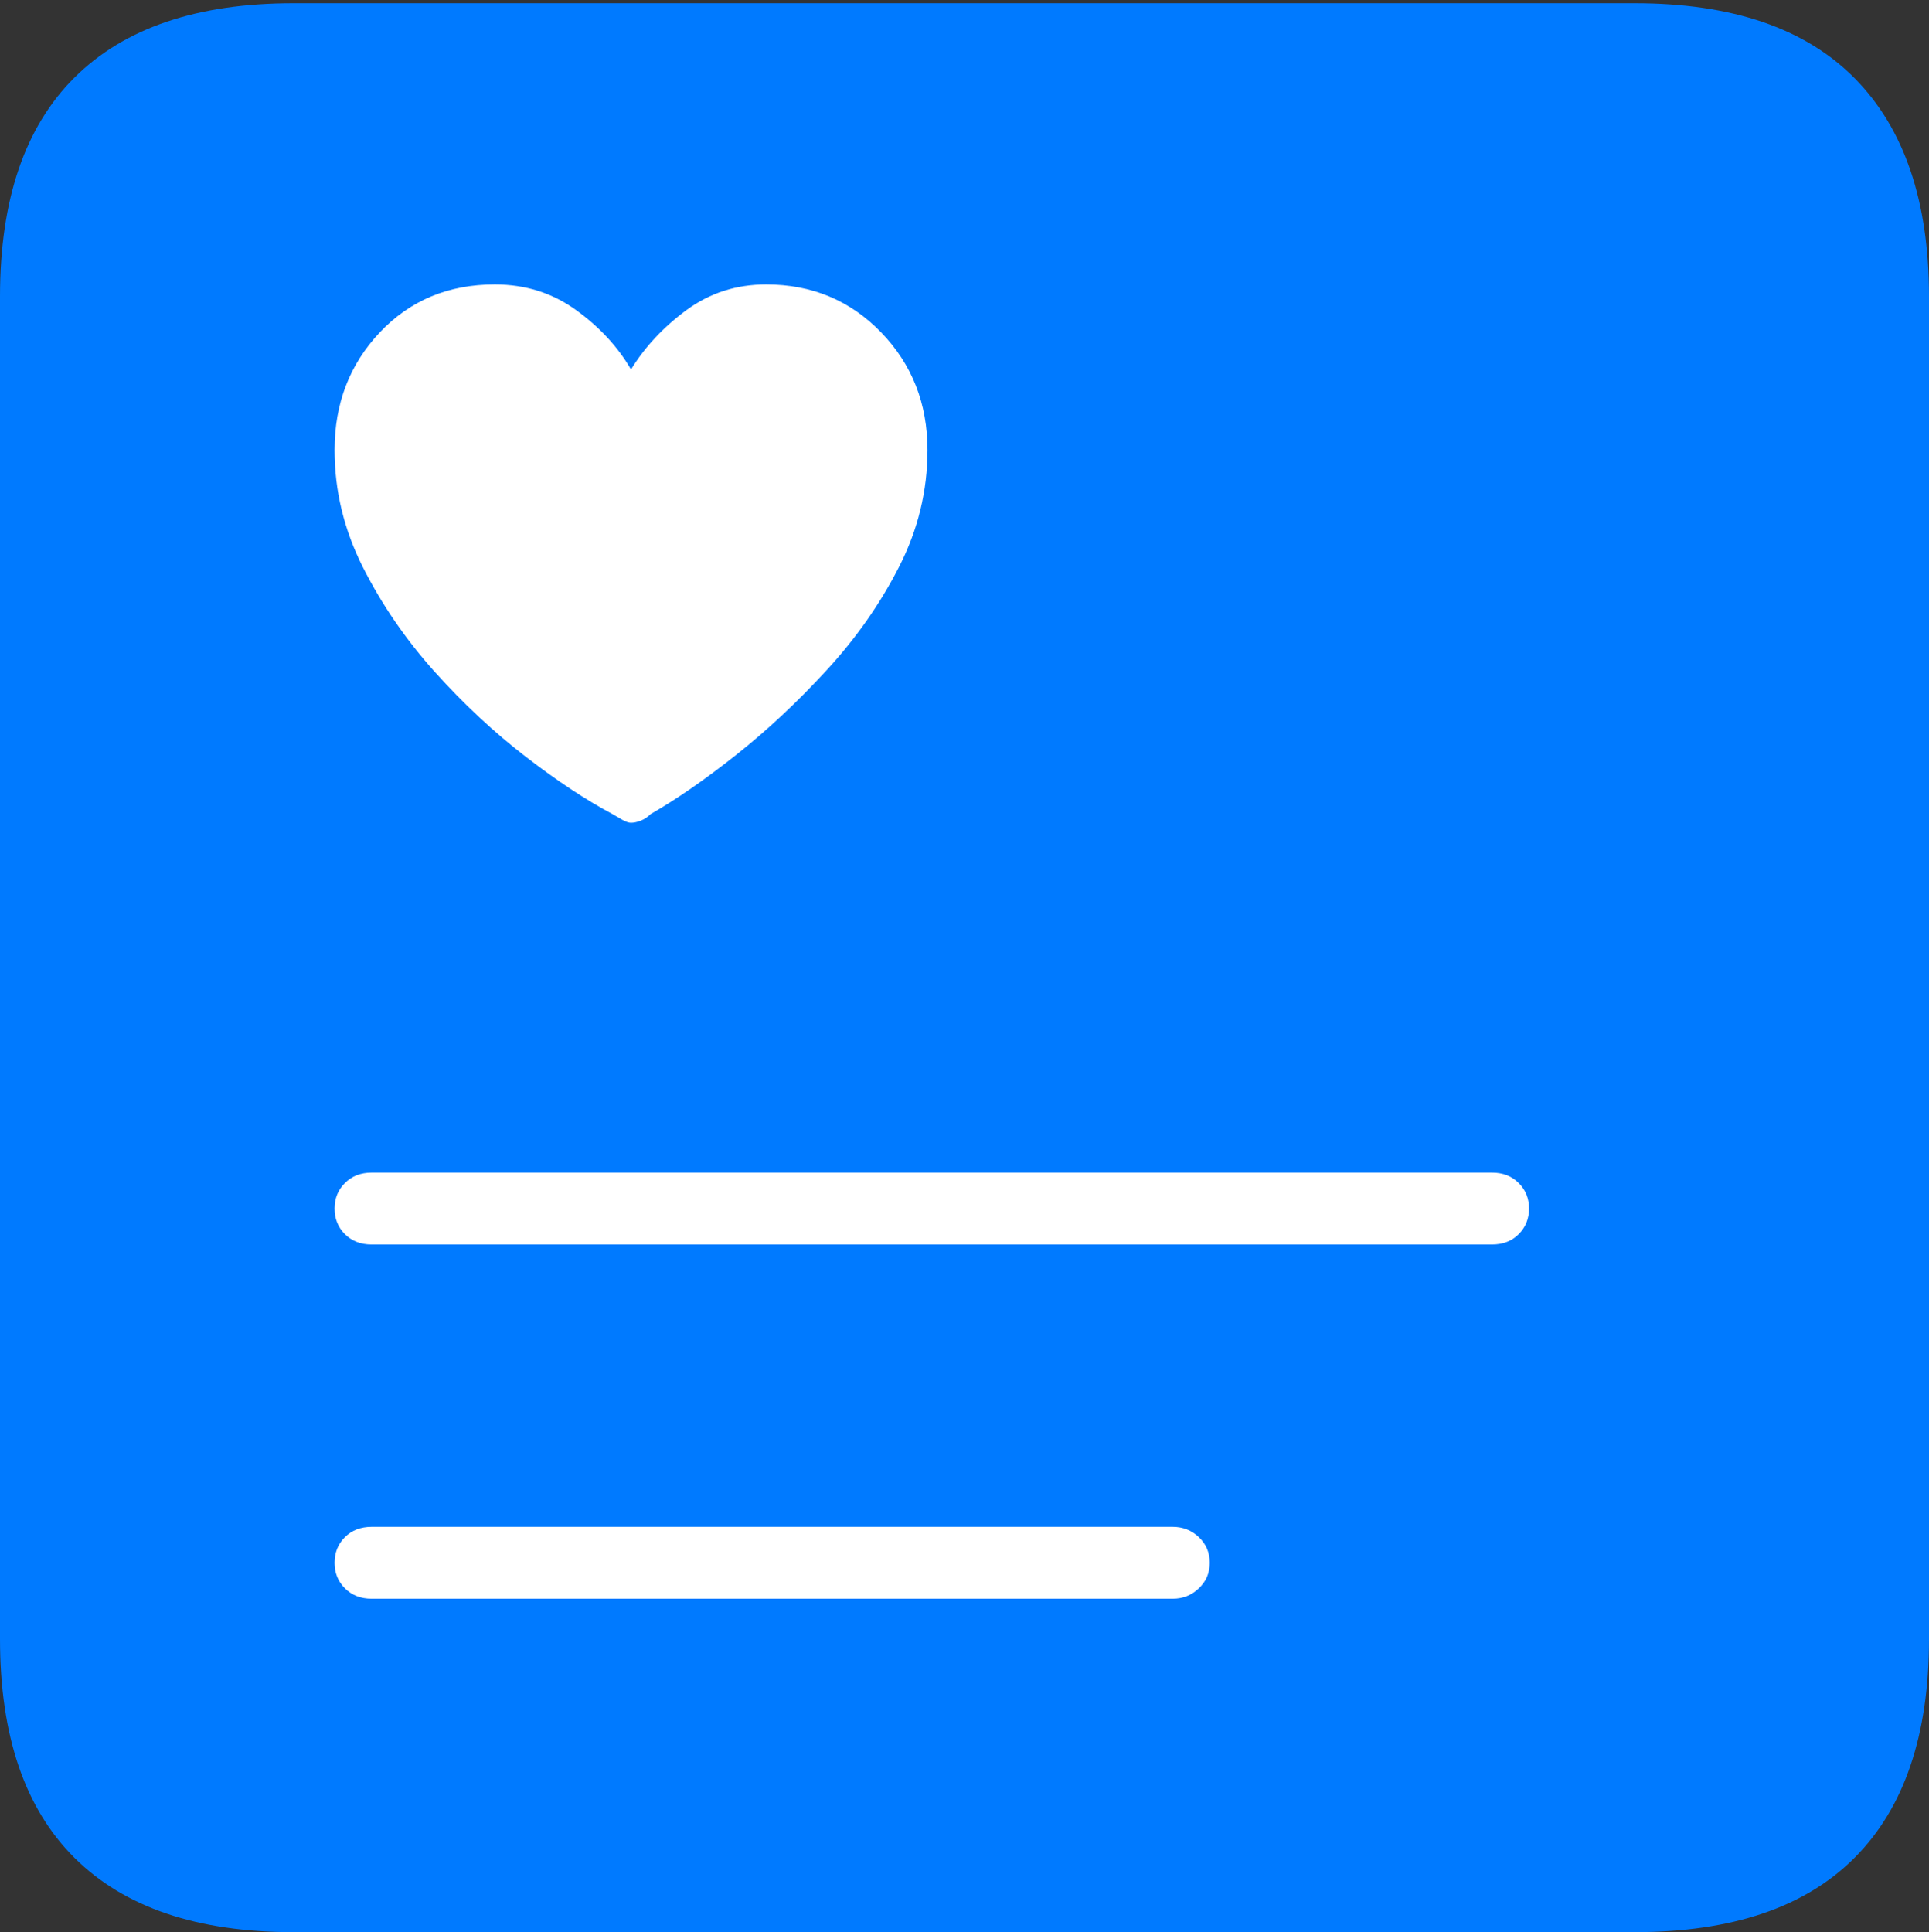 <?xml version="1.0" encoding="UTF-8"?>
<!--Generator: Apple Native CoreSVG 175-->
<!DOCTYPE svg
PUBLIC "-//W3C//DTD SVG 1.1//EN"
       "http://www.w3.org/Graphics/SVG/1.1/DTD/svg11.dtd">
<svg version="1.1" xmlns="http://www.w3.org/2000/svg" xmlns:xlink="http://www.w3.org/1999/xlink" width="17.285" height="17.314">
 <rect width="100%" height="100%" fill="#333333" stroke="none"/>
 <g>
  <rect height="17.314" opacity="0" width="17.285" x="0" y="0"/>
  <path d="M2.627 17.314L14.648 17.314Q15.957 17.314 16.621 16.645Q17.285 15.977 17.285 14.688L17.285 2.656Q17.285 1.377 16.621 0.703Q15.957 0.029 14.648 0.029L2.627 0.029Q1.338 0.029 0.669 0.693Q0 1.357 0 2.656L0 14.688Q0 15.986 0.669 16.65Q1.338 17.314 2.627 17.314Z" fill="#007aff"/>
  <path d="M4.434 2.549Q4.844 2.549 5.161 2.778Q5.479 3.008 5.654 3.311Q5.84 3.008 6.152 2.778Q6.465 2.549 6.865 2.549Q7.48 2.549 7.896 2.979Q8.311 3.408 8.311 4.033Q8.311 4.58 8.057 5.078Q7.803 5.576 7.407 6.006Q7.012 6.436 6.592 6.768Q6.172 7.1 5.83 7.295Q5.791 7.334 5.742 7.354Q5.693 7.373 5.654 7.373Q5.625 7.373 5.581 7.349Q5.537 7.324 5.488 7.295Q5.137 7.109 4.712 6.782Q4.287 6.455 3.896 6.021Q3.506 5.586 3.252 5.083Q2.998 4.58 2.998 4.033Q2.998 3.408 3.403 2.979Q3.809 2.549 4.434 2.549ZM3.33 11.152Q3.184 11.152 3.091 11.06Q2.998 10.967 2.998 10.83Q2.998 10.693 3.091 10.601Q3.184 10.508 3.33 10.508L13.369 10.508Q13.516 10.508 13.608 10.601Q13.701 10.693 13.701 10.83Q13.701 10.967 13.608 11.06Q13.516 11.152 13.369 11.152ZM3.33 14.326Q3.184 14.326 3.091 14.233Q2.998 14.141 2.998 14.004Q2.998 13.867 3.091 13.774Q3.184 13.682 3.33 13.682L10.508 13.682Q10.645 13.682 10.742 13.774Q10.84 13.867 10.84 14.004Q10.84 14.141 10.742 14.233Q10.645 14.326 10.508 14.326Z" fill="#ffffff"/>
 </g>
</svg>
